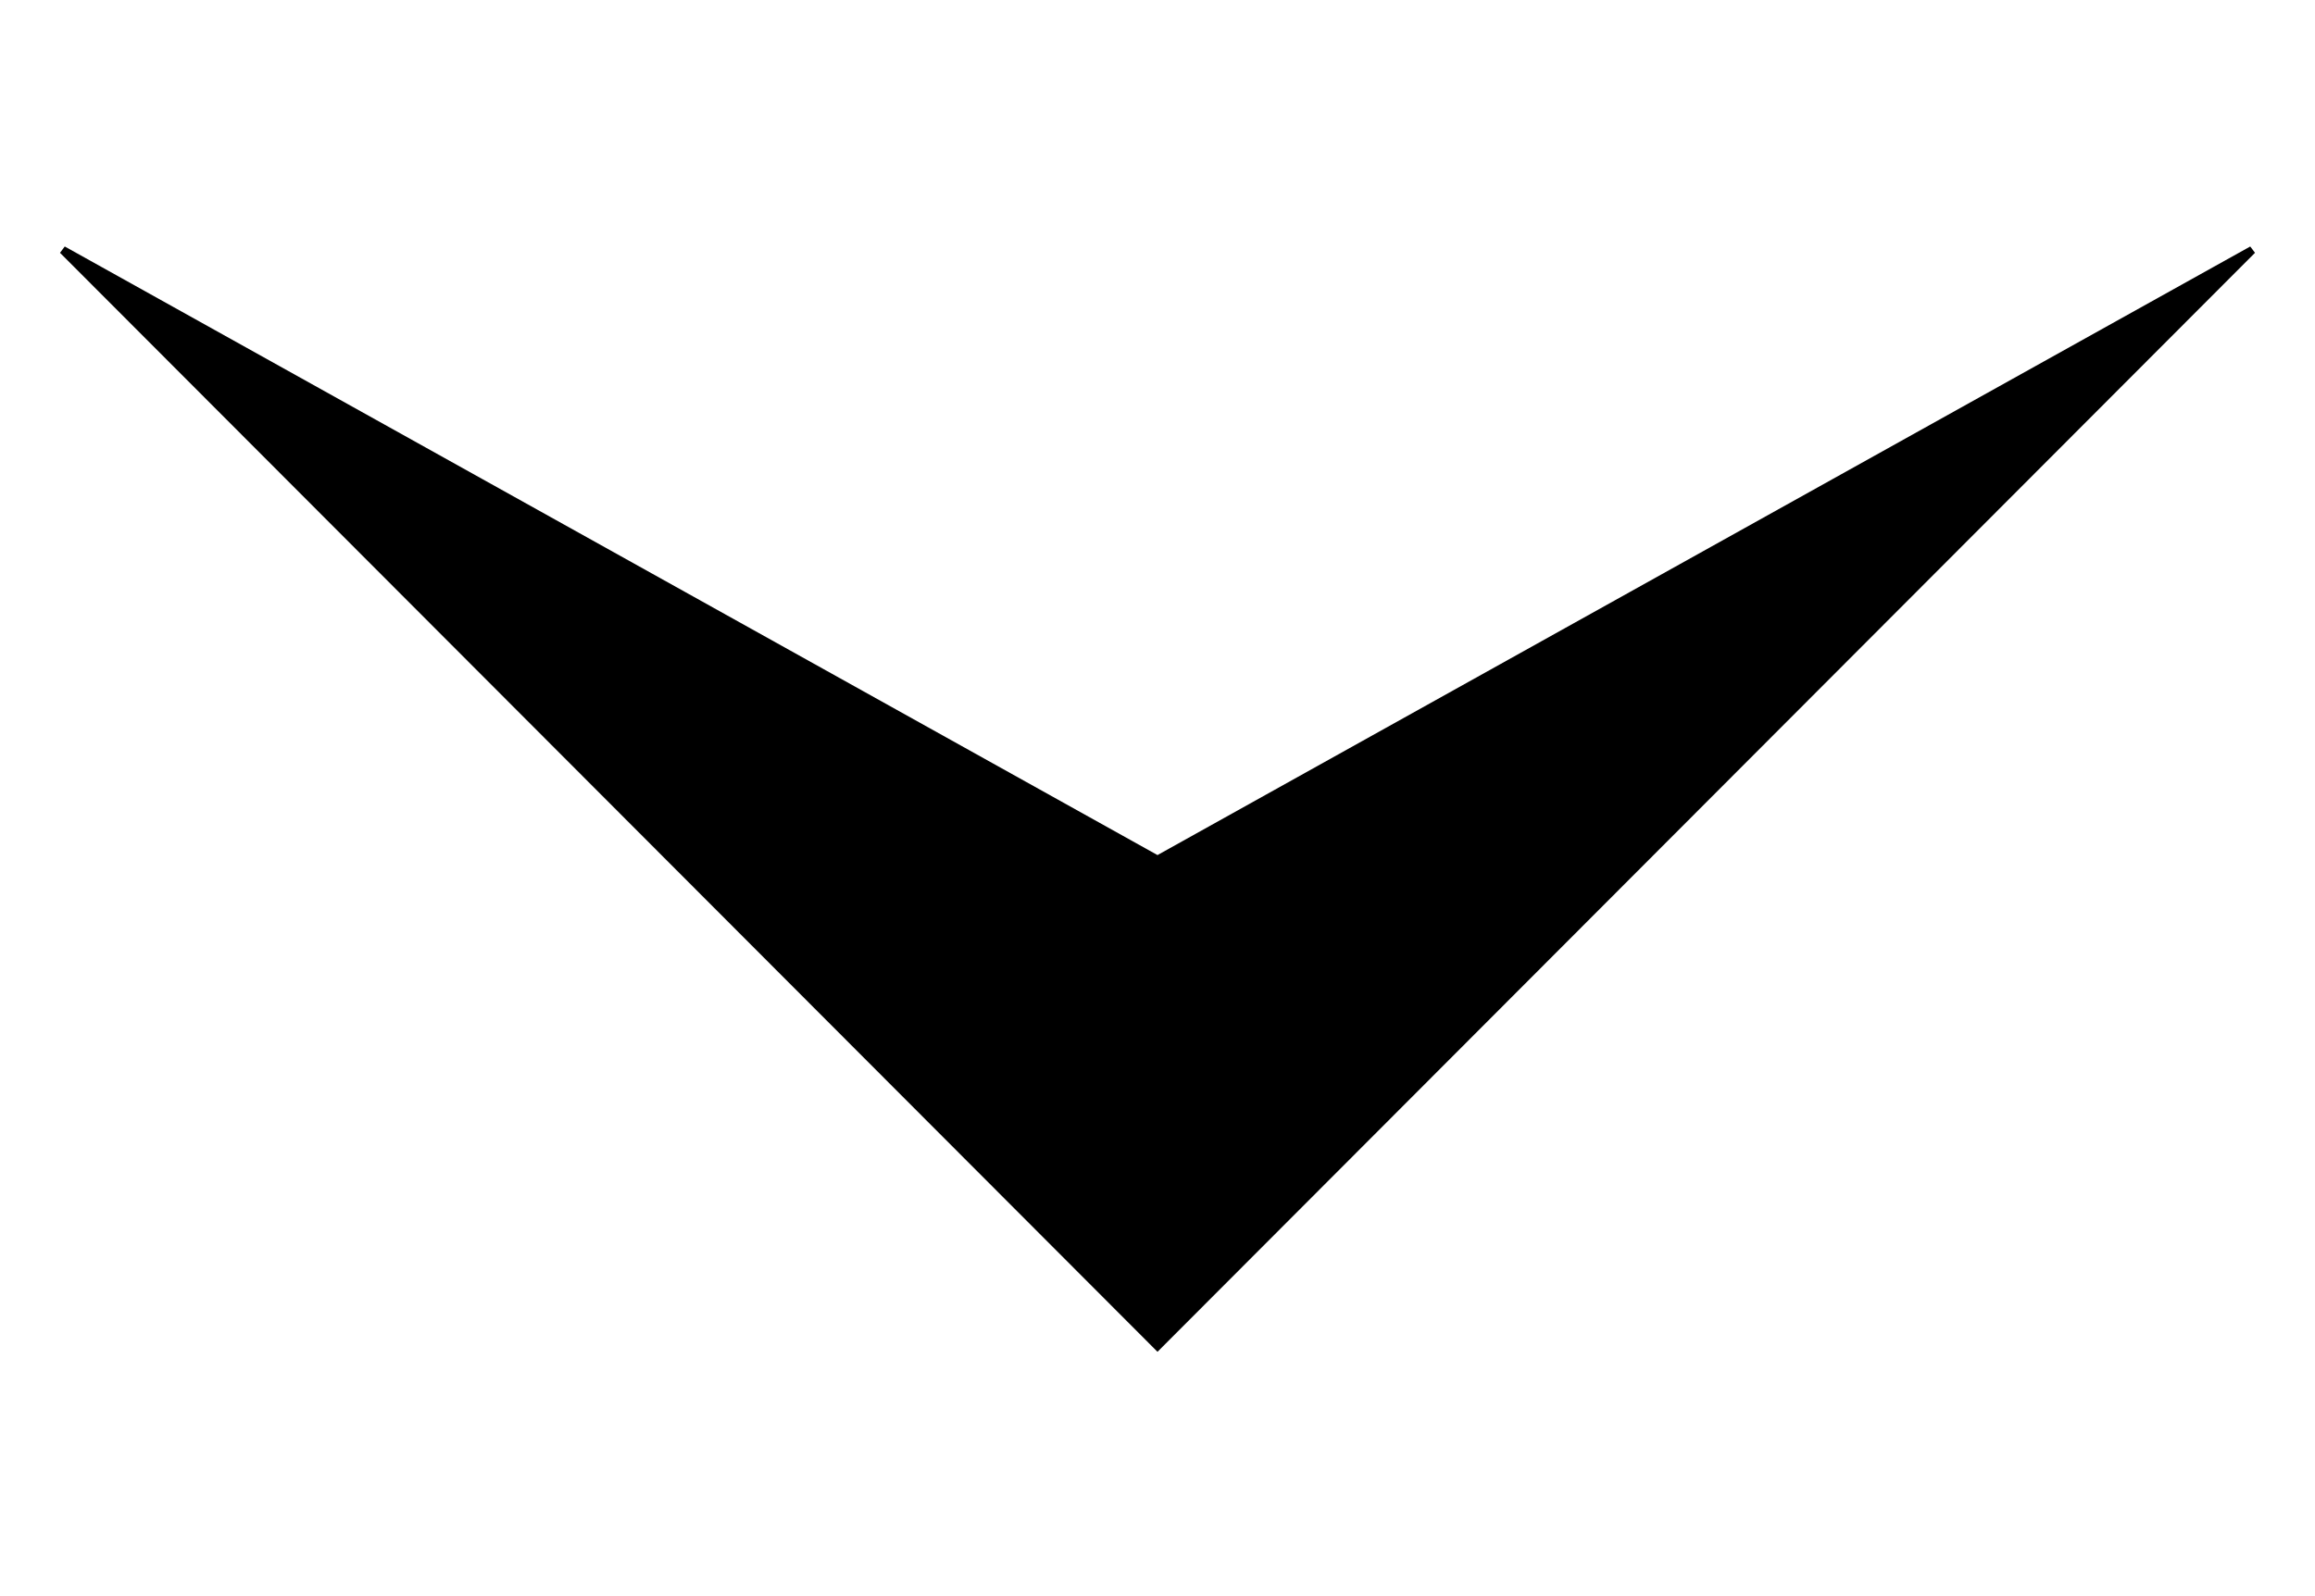 <svg width="580" height="400" xmlns="http://www.w3.org/2000/svg"><path fill="transparent" d="M-1-1h582v402H-1z"/><path stroke="#000" d="M290 215.429L564.26 62.645 290 337.355 15.739 62.645l274.26 152.784z" stroke-width="2"/></svg>